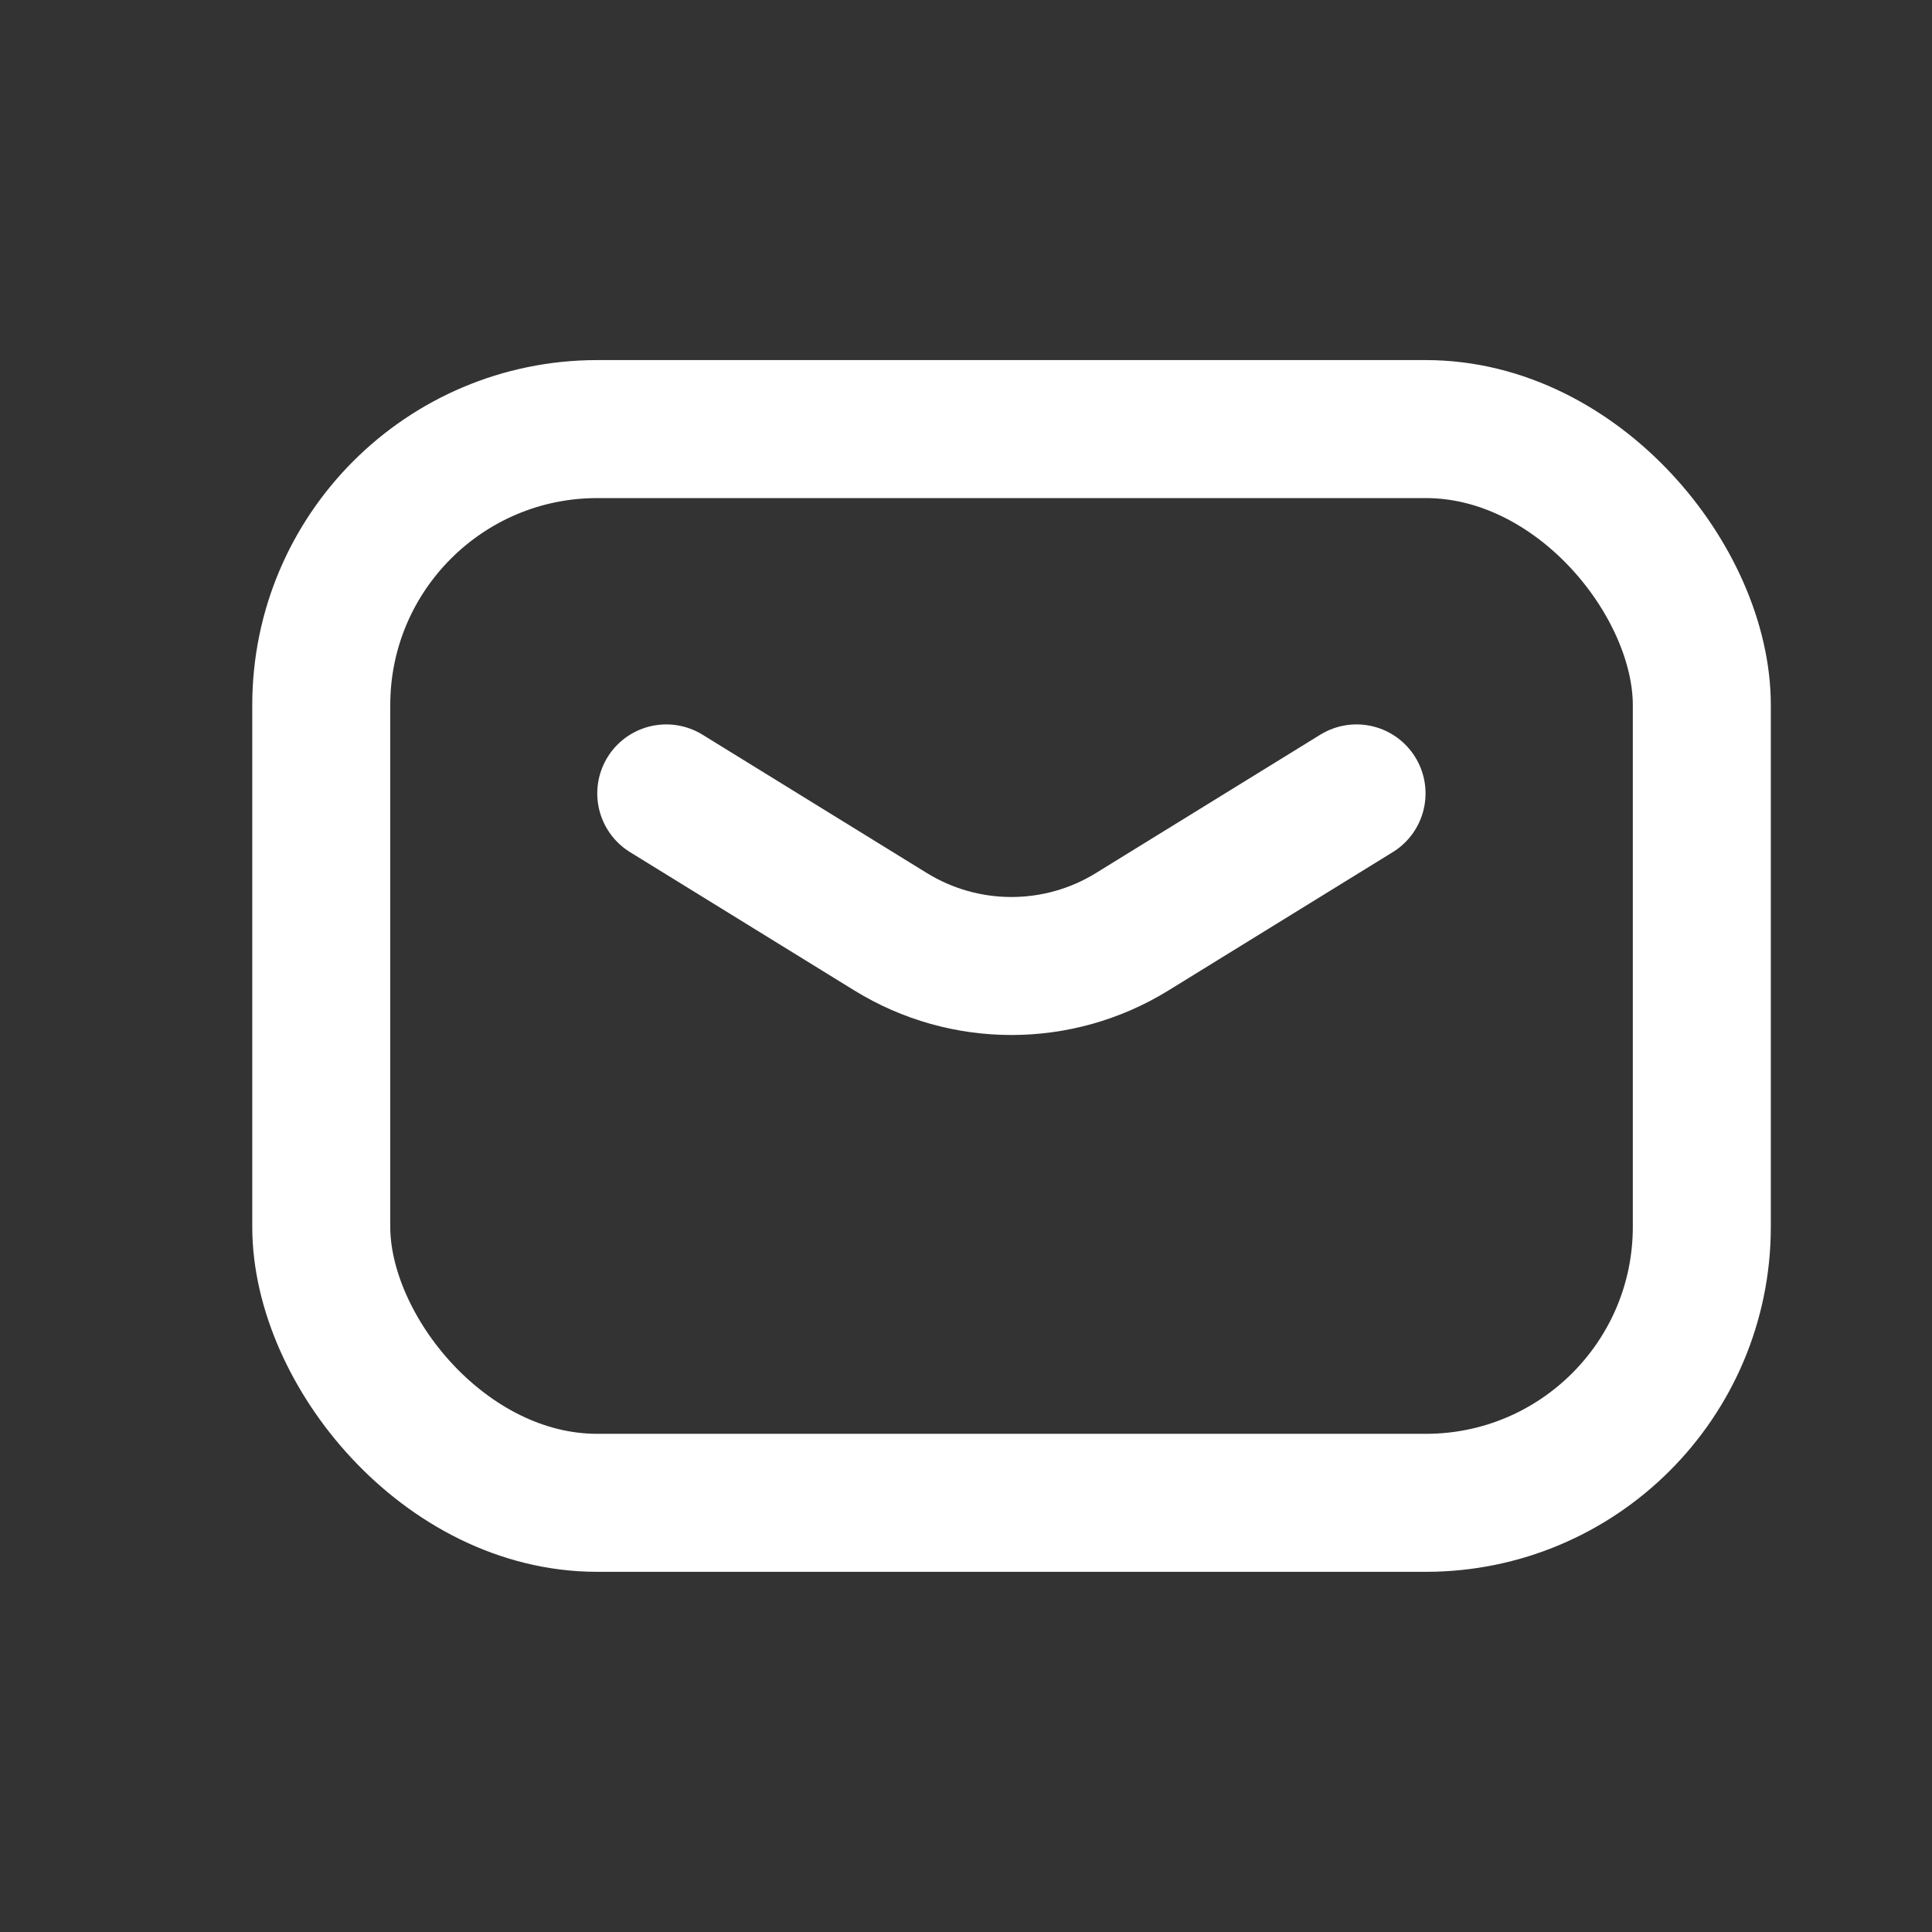 <svg width="21" height="21" viewBox="0 0 21 21" fill="none" xmlns="http://www.w3.org/2000/svg">
<rect x="0" y="0" width="21" height="21" fill="#333333" stroke="none"/>
<g id="Group">
<path id="Path" d="M7.242 8.624L9.681 10.128C10.486 10.624 11.502 10.624 12.306 10.128L14.745 8.624" stroke="white" stroke-width="1.5" stroke-linecap="round" stroke-linejoin="round"/>
<rect id="Rectangle" x="3.492" y="4.664" width="15.006" height="11.671" rx="3" stroke="white" stroke-width="1.5" stroke-linecap="round" stroke-linejoin="round"/>
</g>
</svg>
